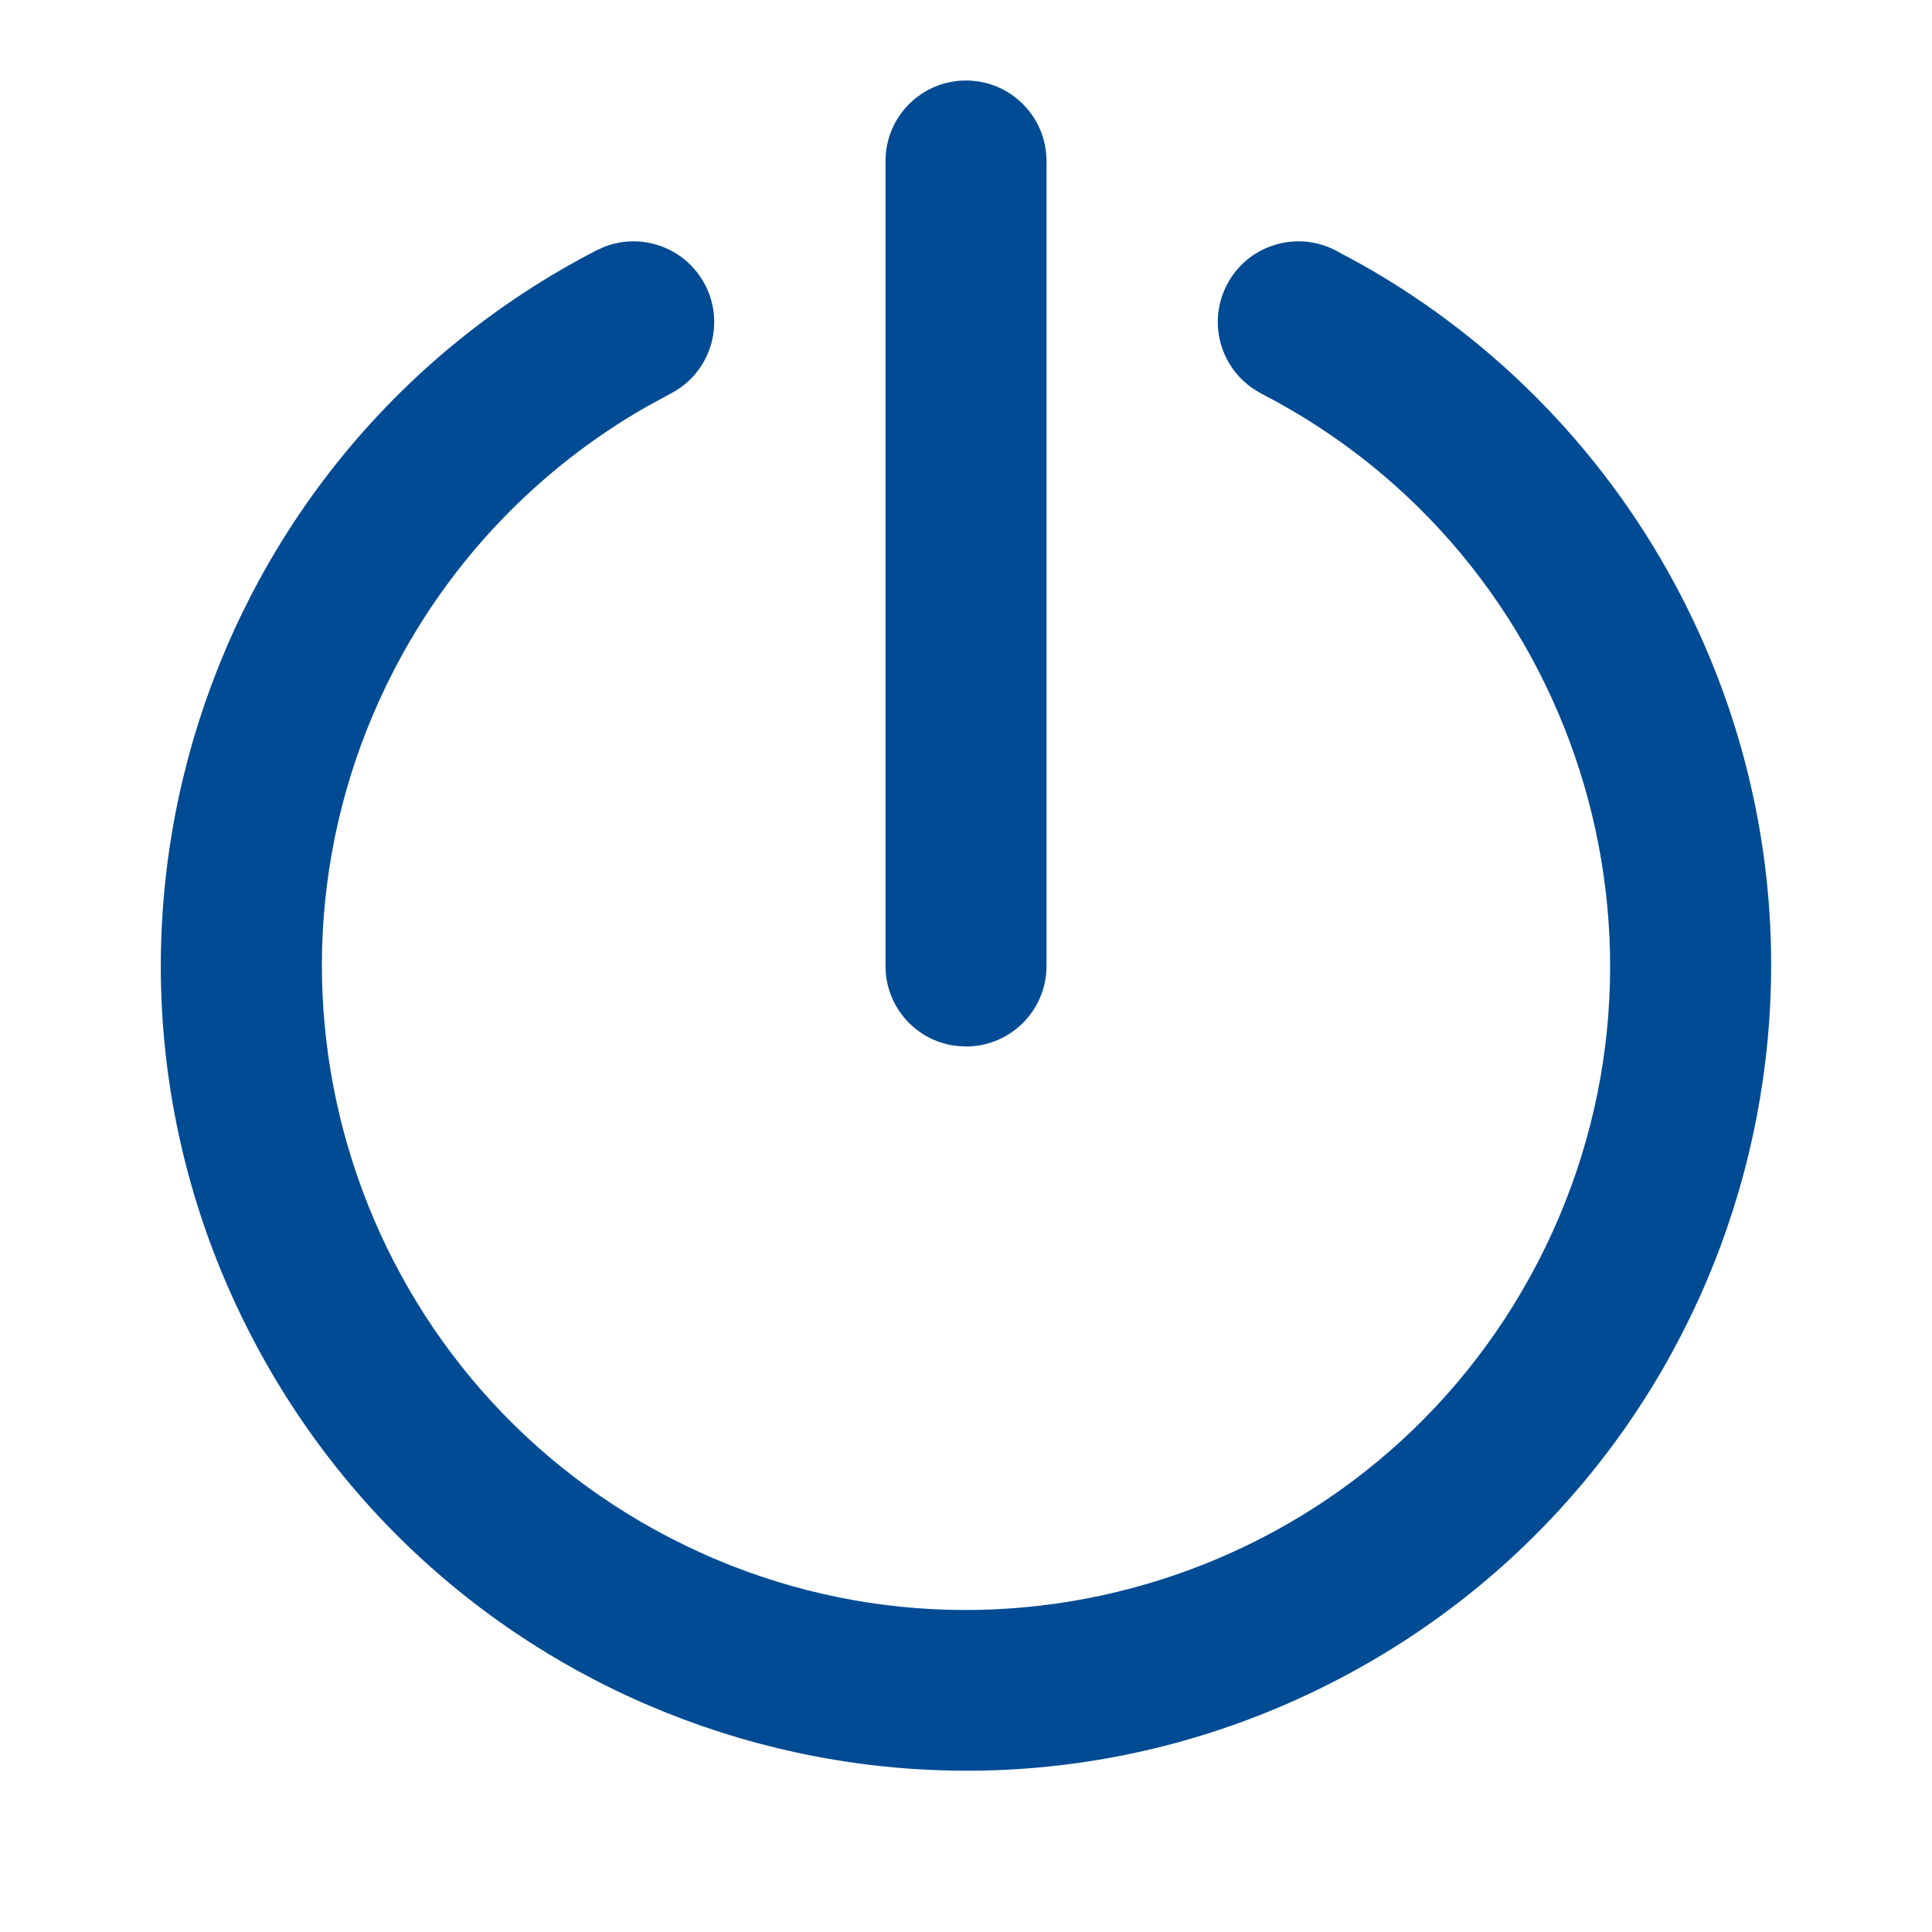 <svg xmlns="http://www.w3.org/2000/svg" width="24" height="24" viewBox="0 0 24 24">
    <defs>
        <filter id="prefix__a">
            <feColorMatrix in="SourceGraphic" values="0 0 0 0 0 0 0 0 0 0.294 0 0 0 0 0.576 0 0 0 1 0"/>
        </filter>
    </defs>
    <g fill="none" fill-rule="evenodd" filter="url(#prefix__a)" transform="translate(-2959 -755)">
        <g>
            <path fill="#004B93" d="M15.24 3.54c.254-.492.858-.684 1.35-.43l.322.174c1.695.955 3.077 2.387 3.972 4.12 2.535 4.907.613 10.94-4.294 13.475s-10.94.612-13.474-4.295C.58 11.678 2.503 5.645 7.41 3.11l.107-.048c.47-.177 1.007.022 1.243.478.254.492.062 1.096-.43 1.35l-.291.158c-1.342.765-2.437 1.904-3.147 3.28-2.027 3.926-.488 8.752 3.438 10.779 3.926 2.027 8.752.487 10.779-3.438 2.026-3.926.487-8.752-3.439-10.779l-.1-.06c-.417-.28-.566-.834-.33-1.29zM12 1c.552 0 1 .448 1 1v10c0 .552-.448 1-1 1l-.117-.007c-.497-.057-.883-.48-.883-.993V2c0-.552.448-1 1-1z" transform="translate(2959 755)"/>
        </g>
    </g>
</svg>
